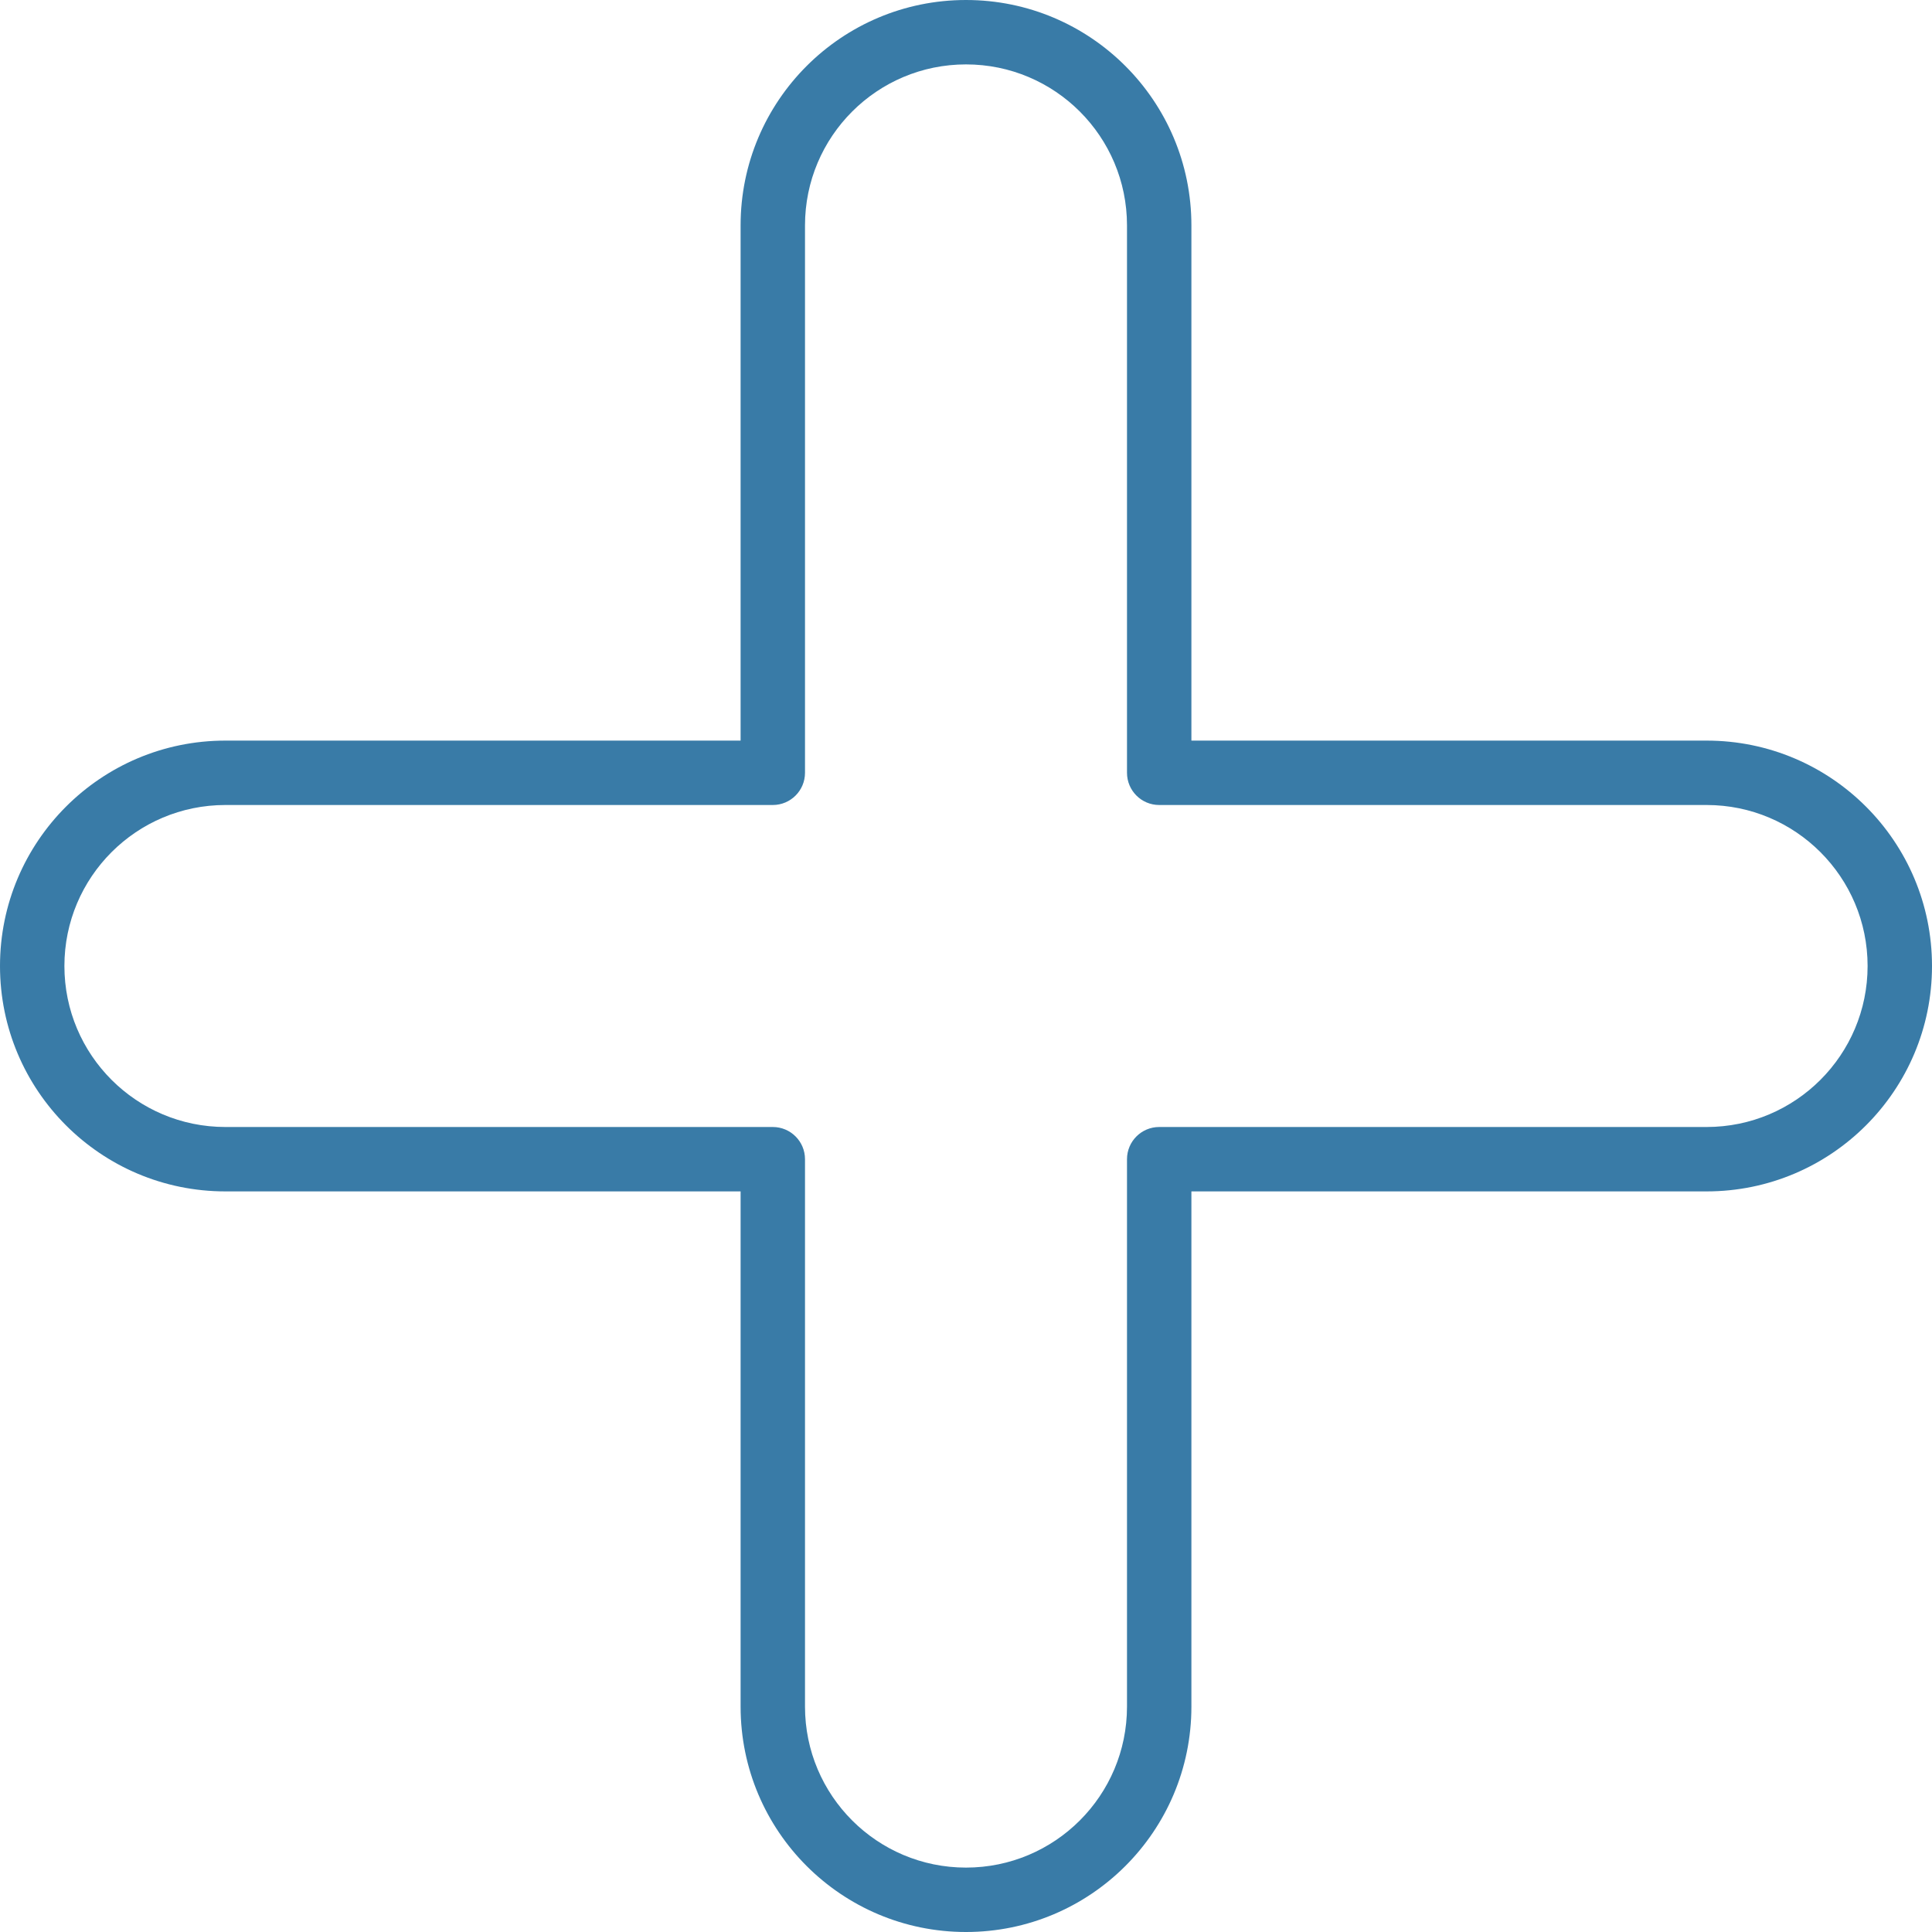 <?xml version="1.0"?>
<svg xmlns="http://www.w3.org/2000/svg" xmlns:xlink="http://www.w3.org/1999/xlink" xmlns:svgjs="http://svgjs.com/svgjs" version="1.1" width="512" height="512" x="0" y="0" viewBox="0 0 480 480" style="enable-background:new 0 0 512 512" xml:space="preserve" class=""><g>
<g xmlns="http://www.w3.org/2000/svg">
	<g>
		<path d="M424,184H296V56c0-30.928-25.072-56-56-56c-30.928,0-56,25.072-56,56v128H56c-30.928,0-56,25.072-56,56    c0,30.928,25.072,56,56,56h128v128c0,30.928,25.072,56,56,56c30.928,0,56-25.072,56-56V296h128c30.928,0,56-25.072,56-56    C480,209.072,454.928,184,424,184z M424,280H288c-4.418,0-8,3.582-8,8v136c0,22.091-17.909,40-40,40c-22.091,0-40-17.909-40-40    V288c0-4.418-3.582-8-8-8H56c-22.091,0-40-17.909-40-40s17.909-40,40-40h136c4.418,0,8-3.582,8-8V56c0-22.091,17.909-40,40-40    c22.091,0,40,17.909,40,40v136c0,4.418,3.582,8,8,8h136c22.091,0,40,17.909,40,40S446.091,280,424,280z" fill="#397ba7" data-original="#000000" style="" class=""/>
	</g>
</g>
<g xmlns="http://www.w3.org/2000/svg">
</g>
<g xmlns="http://www.w3.org/2000/svg">
</g>
<g xmlns="http://www.w3.org/2000/svg">
</g>
<g xmlns="http://www.w3.org/2000/svg">
</g>
<g xmlns="http://www.w3.org/2000/svg">
</g>
<g xmlns="http://www.w3.org/2000/svg">
</g>
<g xmlns="http://www.w3.org/2000/svg">
</g>
<g xmlns="http://www.w3.org/2000/svg">
</g>
<g xmlns="http://www.w3.org/2000/svg">
</g>
<g xmlns="http://www.w3.org/2000/svg">
</g>
<g xmlns="http://www.w3.org/2000/svg">
</g>
<g xmlns="http://www.w3.org/2000/svg">
</g>
<g xmlns="http://www.w3.org/2000/svg">
</g>
<g xmlns="http://www.w3.org/2000/svg">
</g>
<g xmlns="http://www.w3.org/2000/svg">
</g>
</g></svg>
